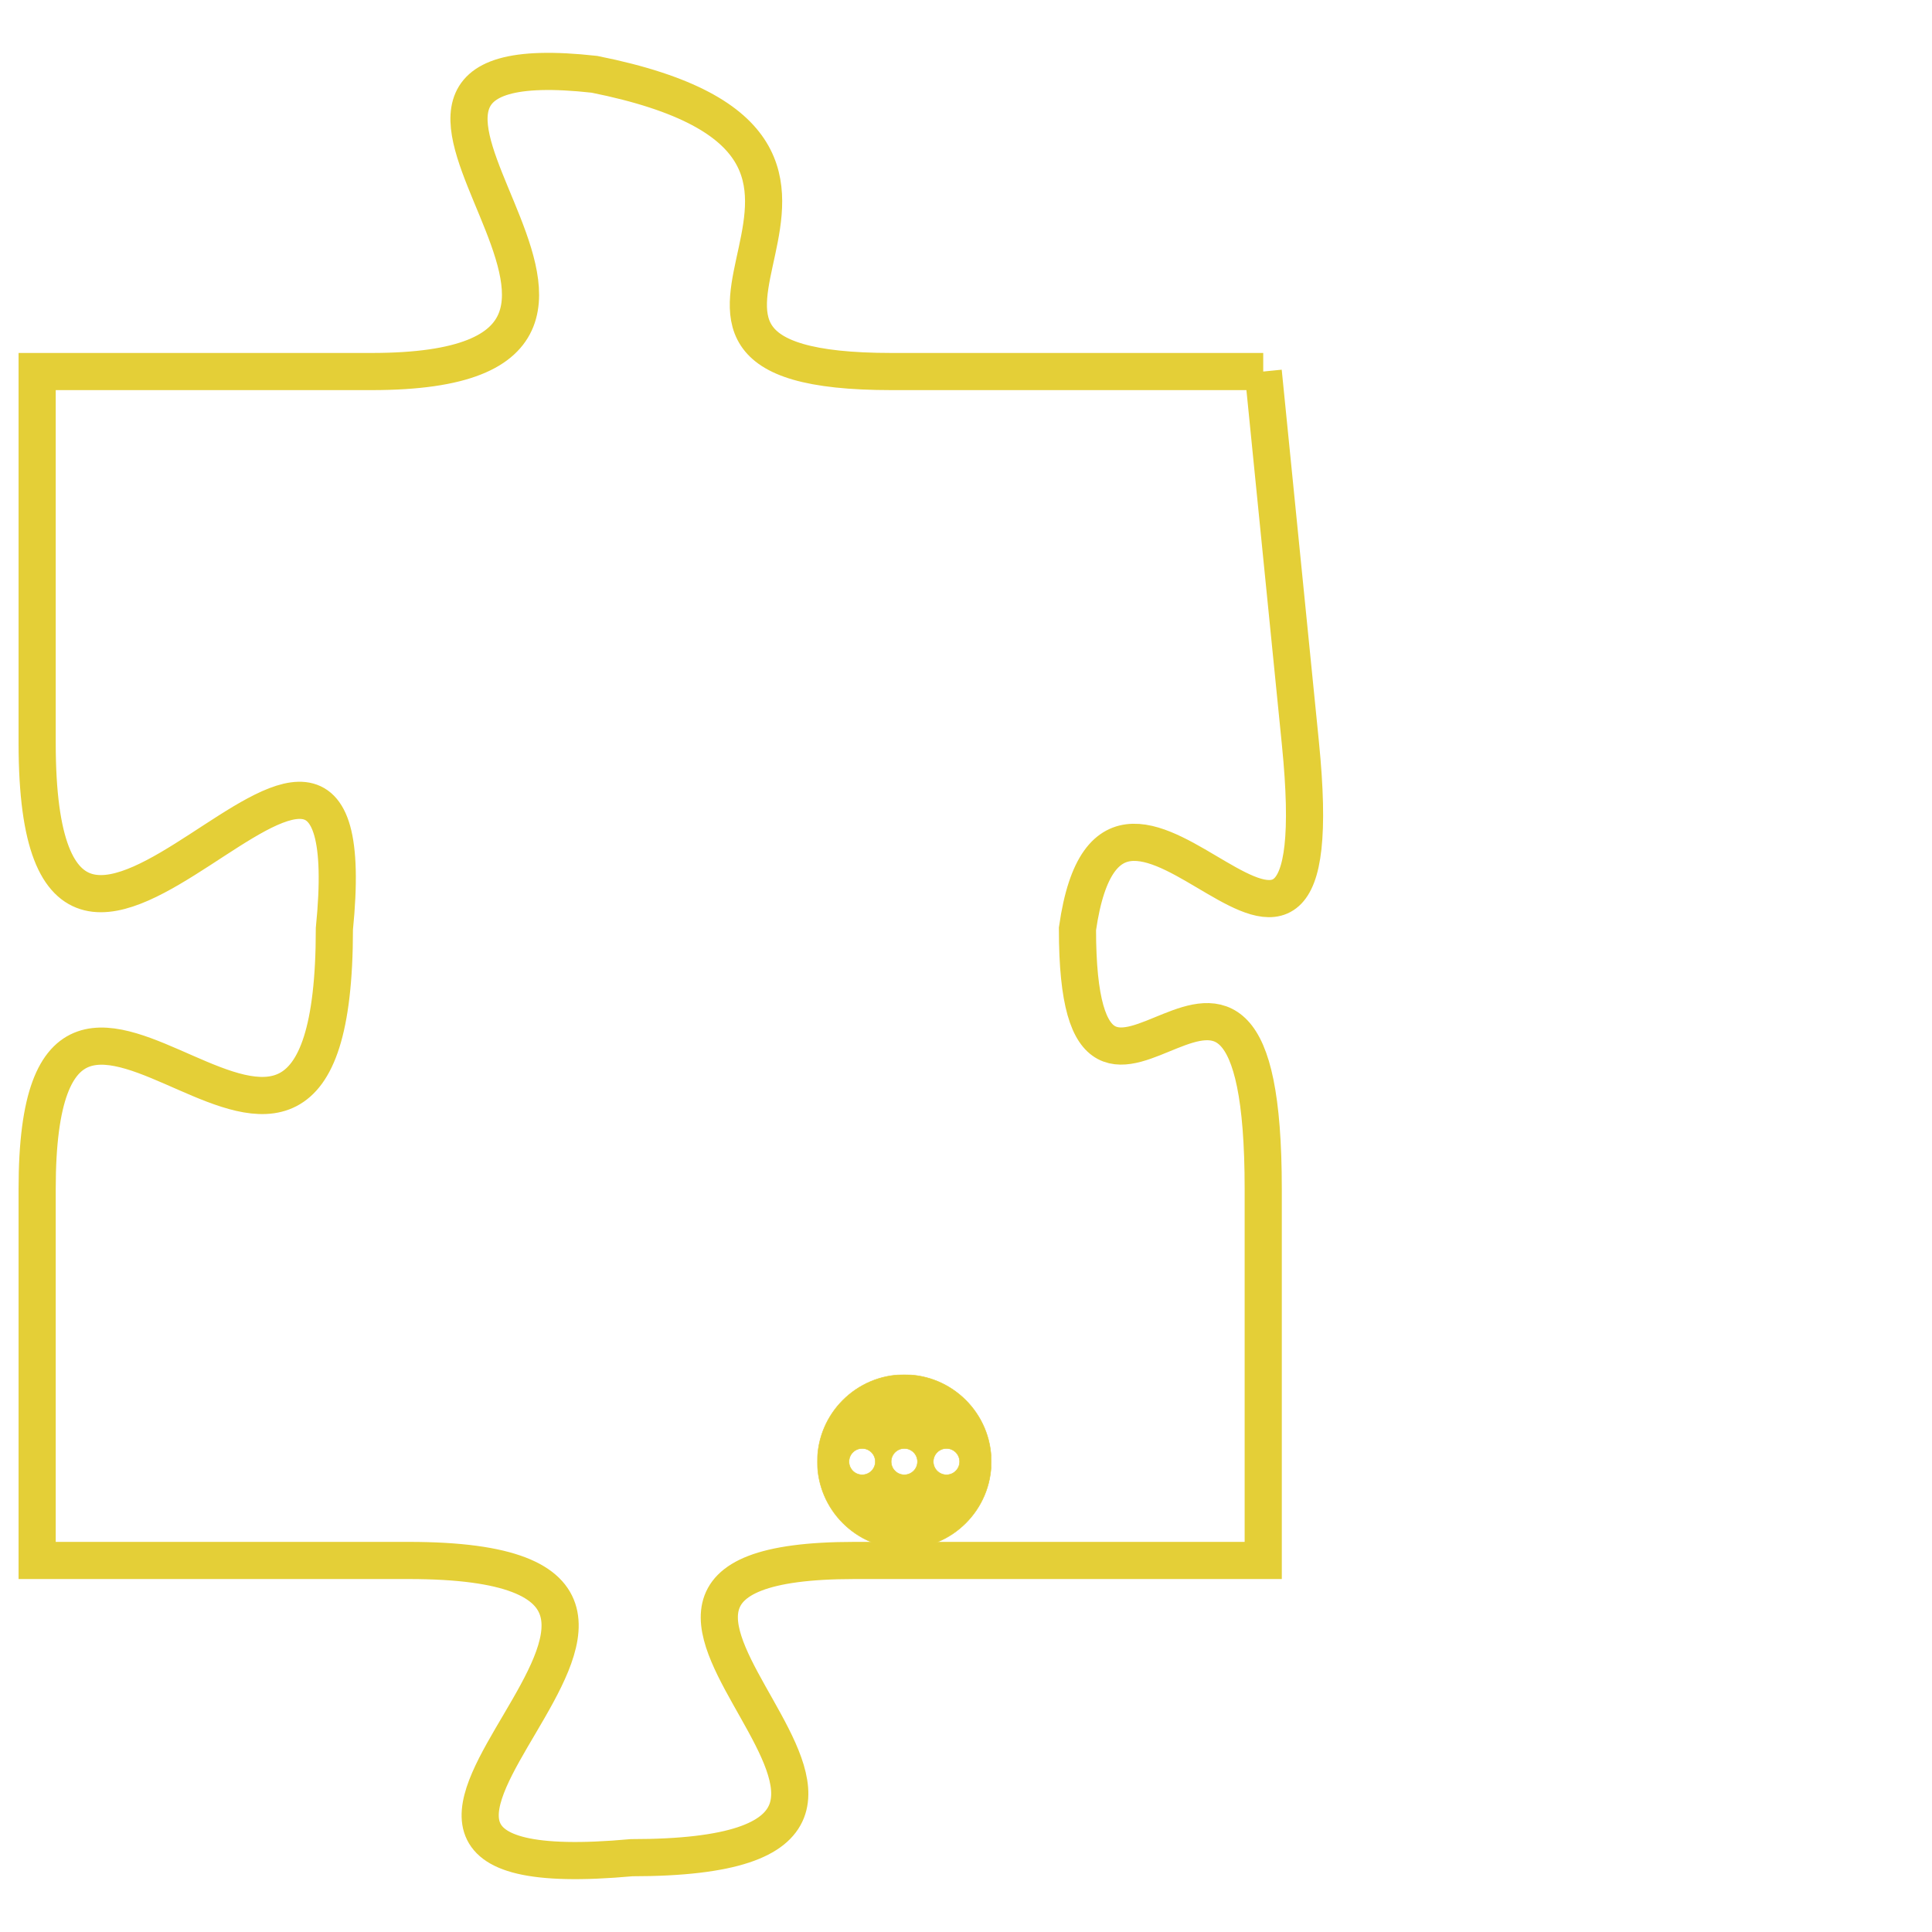 <svg version="1.1" xmlns="http://www.w3.org/2000/svg" xmlns:xlink="http://www.w3.org/1999/xlink" fill="transparent" x="0" y="0" width="350" height="350" preserveAspectRatio="xMinYMin slice"><style type="text/css">.links{fill:transparent;stroke: #E4CF37;}.links:hover{fill:#63D272; opacity:0.4;}</style><defs><g id="allt"><path id="t5815" d="M3168,1408 L3158,1408 C3149,1408 3160,1402 3150,1400 C3141,1399 3154,1408 3144,1408 L3135,1408 3135,1408 L3135,1418 C3135,1429 3144,1413 3143,1423 C3143,1434 3135,1420 3135,1430 L3135,1440 3135,1440 L3145,1440 C3156,1440 3140,1449 3151,1448 C3162,1448 3147,1440 3157,1440 L3168,1440 3168,1440 L3168,1430 C3168,1420 3163,1431 3163,1423 C3164,1416 3170,1428 3169,1418 L3168,1408"/></g><clipPath id="c" clipRule="evenodd" fill="transparent"><use href="#t5815"/></clipPath></defs><svg viewBox="3134 1398 37 52" preserveAspectRatio="xMinYMin meet"><svg width="4380" height="2430"><g><image crossorigin="anonymous" x="0" y="0" href="https://nftpuzzle.license-token.com/assets/completepuzzle.svg" width="100%" height="100%" /><g class="links"><use href="#t5815"/></g></g></svg><svg x="3156" y="1435" height="9%" width="9%" viewBox="0 0 330 330"><g><a xlink:href="https://nftpuzzle.license-token.com/" class="links"><title>See the most innovative NFT based token software licensing project</title><path fill="#E4CF37" id="more" d="M165,0C74.019,0,0,74.019,0,165s74.019,165,165,165s165-74.019,165-165S255.981,0,165,0z M85,190 c-13.785,0-25-11.215-25-25s11.215-25,25-25s25,11.215,25,25S98.785,190,85,190z M165,190c-13.785,0-25-11.215-25-25 s11.215-25,25-25s25,11.215,25,25S178.785,190,165,190z M245,190c-13.785,0-25-11.215-25-25s11.215-25,25-25 c13.785,0,25,11.215,25,25S258.785,190,245,190z"></path></a></g></svg></svg></svg>